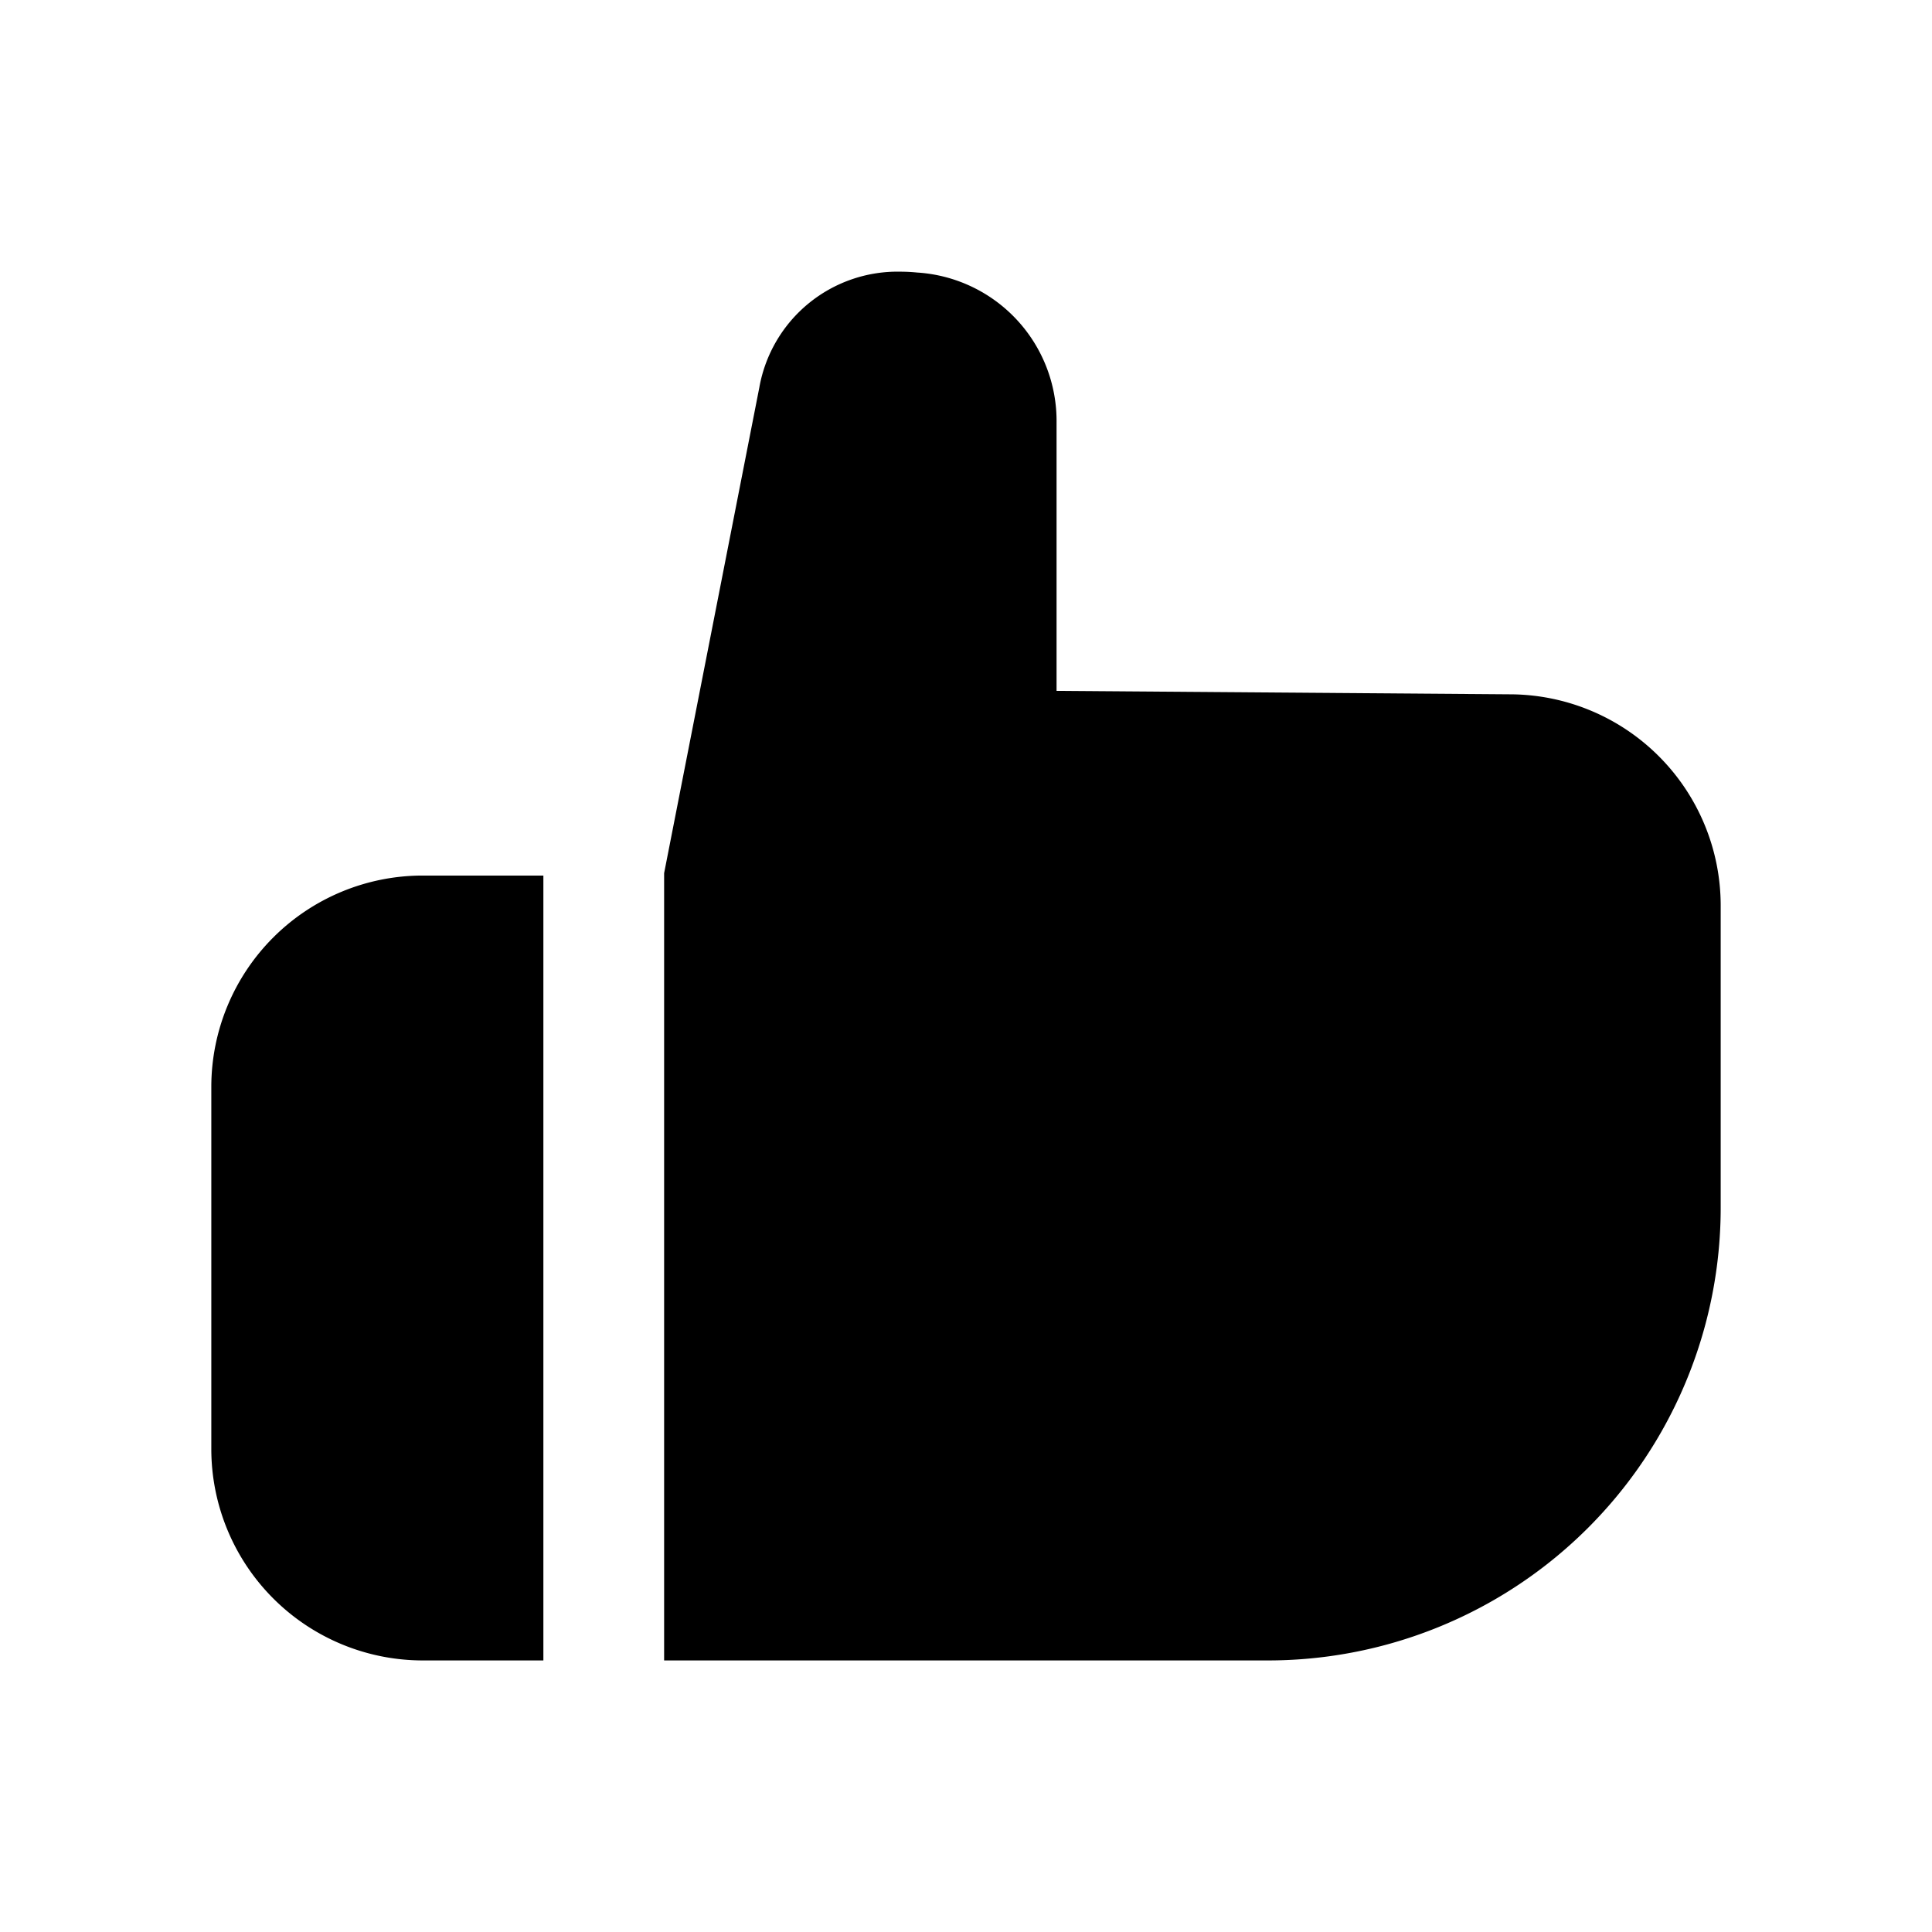 <svg width="32" height="32" viewBox="0 0 32 32" xmlns="http://www.w3.org/2000/svg"><path d="M11 27.502h10a7.499 7.499 0 0 0 7.5-7.5V15a3.5 3.5 0 0 0-3.498-3.5H25l-7.5-.057V7a2.464 2.464 0 0 0-2.31-2.486 2.815 2.815 0 0 0-.27-.014 2.325 2.325 0 0 0-2.343 1.917L11 14.462v13.04ZM7 27.502h2v-13H7a3.502 3.502 0 0 0-3.5 3.497v6.003a3.504 3.504 0 0 0 3.5 3.5Z"/></svg>